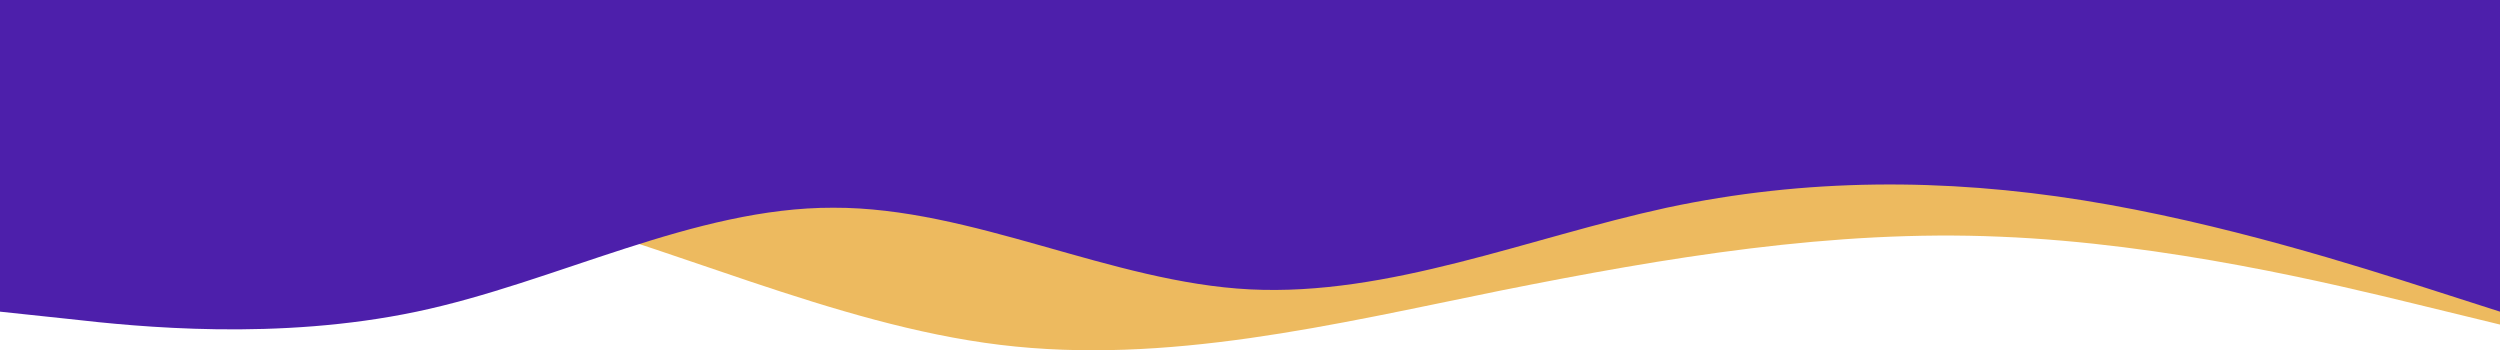<svg xmlns="http://www.w3.org/2000/svg" width="1920" height="269.014" viewBox="0 0 1920 269.014">
  <g id="Group_7" data-name="Group 7" transform="translate(87 -99)">
    <path id="wave" d="M0,124.629H64c64,0,192,0,320,31.157s256,93.472,384,109.051,256-15.579,384-41.576c128-25.607,256-47.028,384-41.478,128,5.16,256,36.318,320,51.9l64,15.579V0H0Z" transform="translate(-87 99)" fill="#edba5f"/>
    <path id="wave_2" data-name="wave 2" d="M0,239.349l53.333,5.663c53.333,6.091,160,16.776,266.667-5.663S533.333,159.21,640,159.53c106.667-.321,213.333,57.38,320,62.722s213.333-39.535,320-62.722c106.667-22.76,213.333-22.76,320-5.663s213.333,51.289,266.667,68.385l53.333,17.1V0H0Z" transform="translate(-87 99)" fill="#4d1fab"/>
  </g>
</svg>
